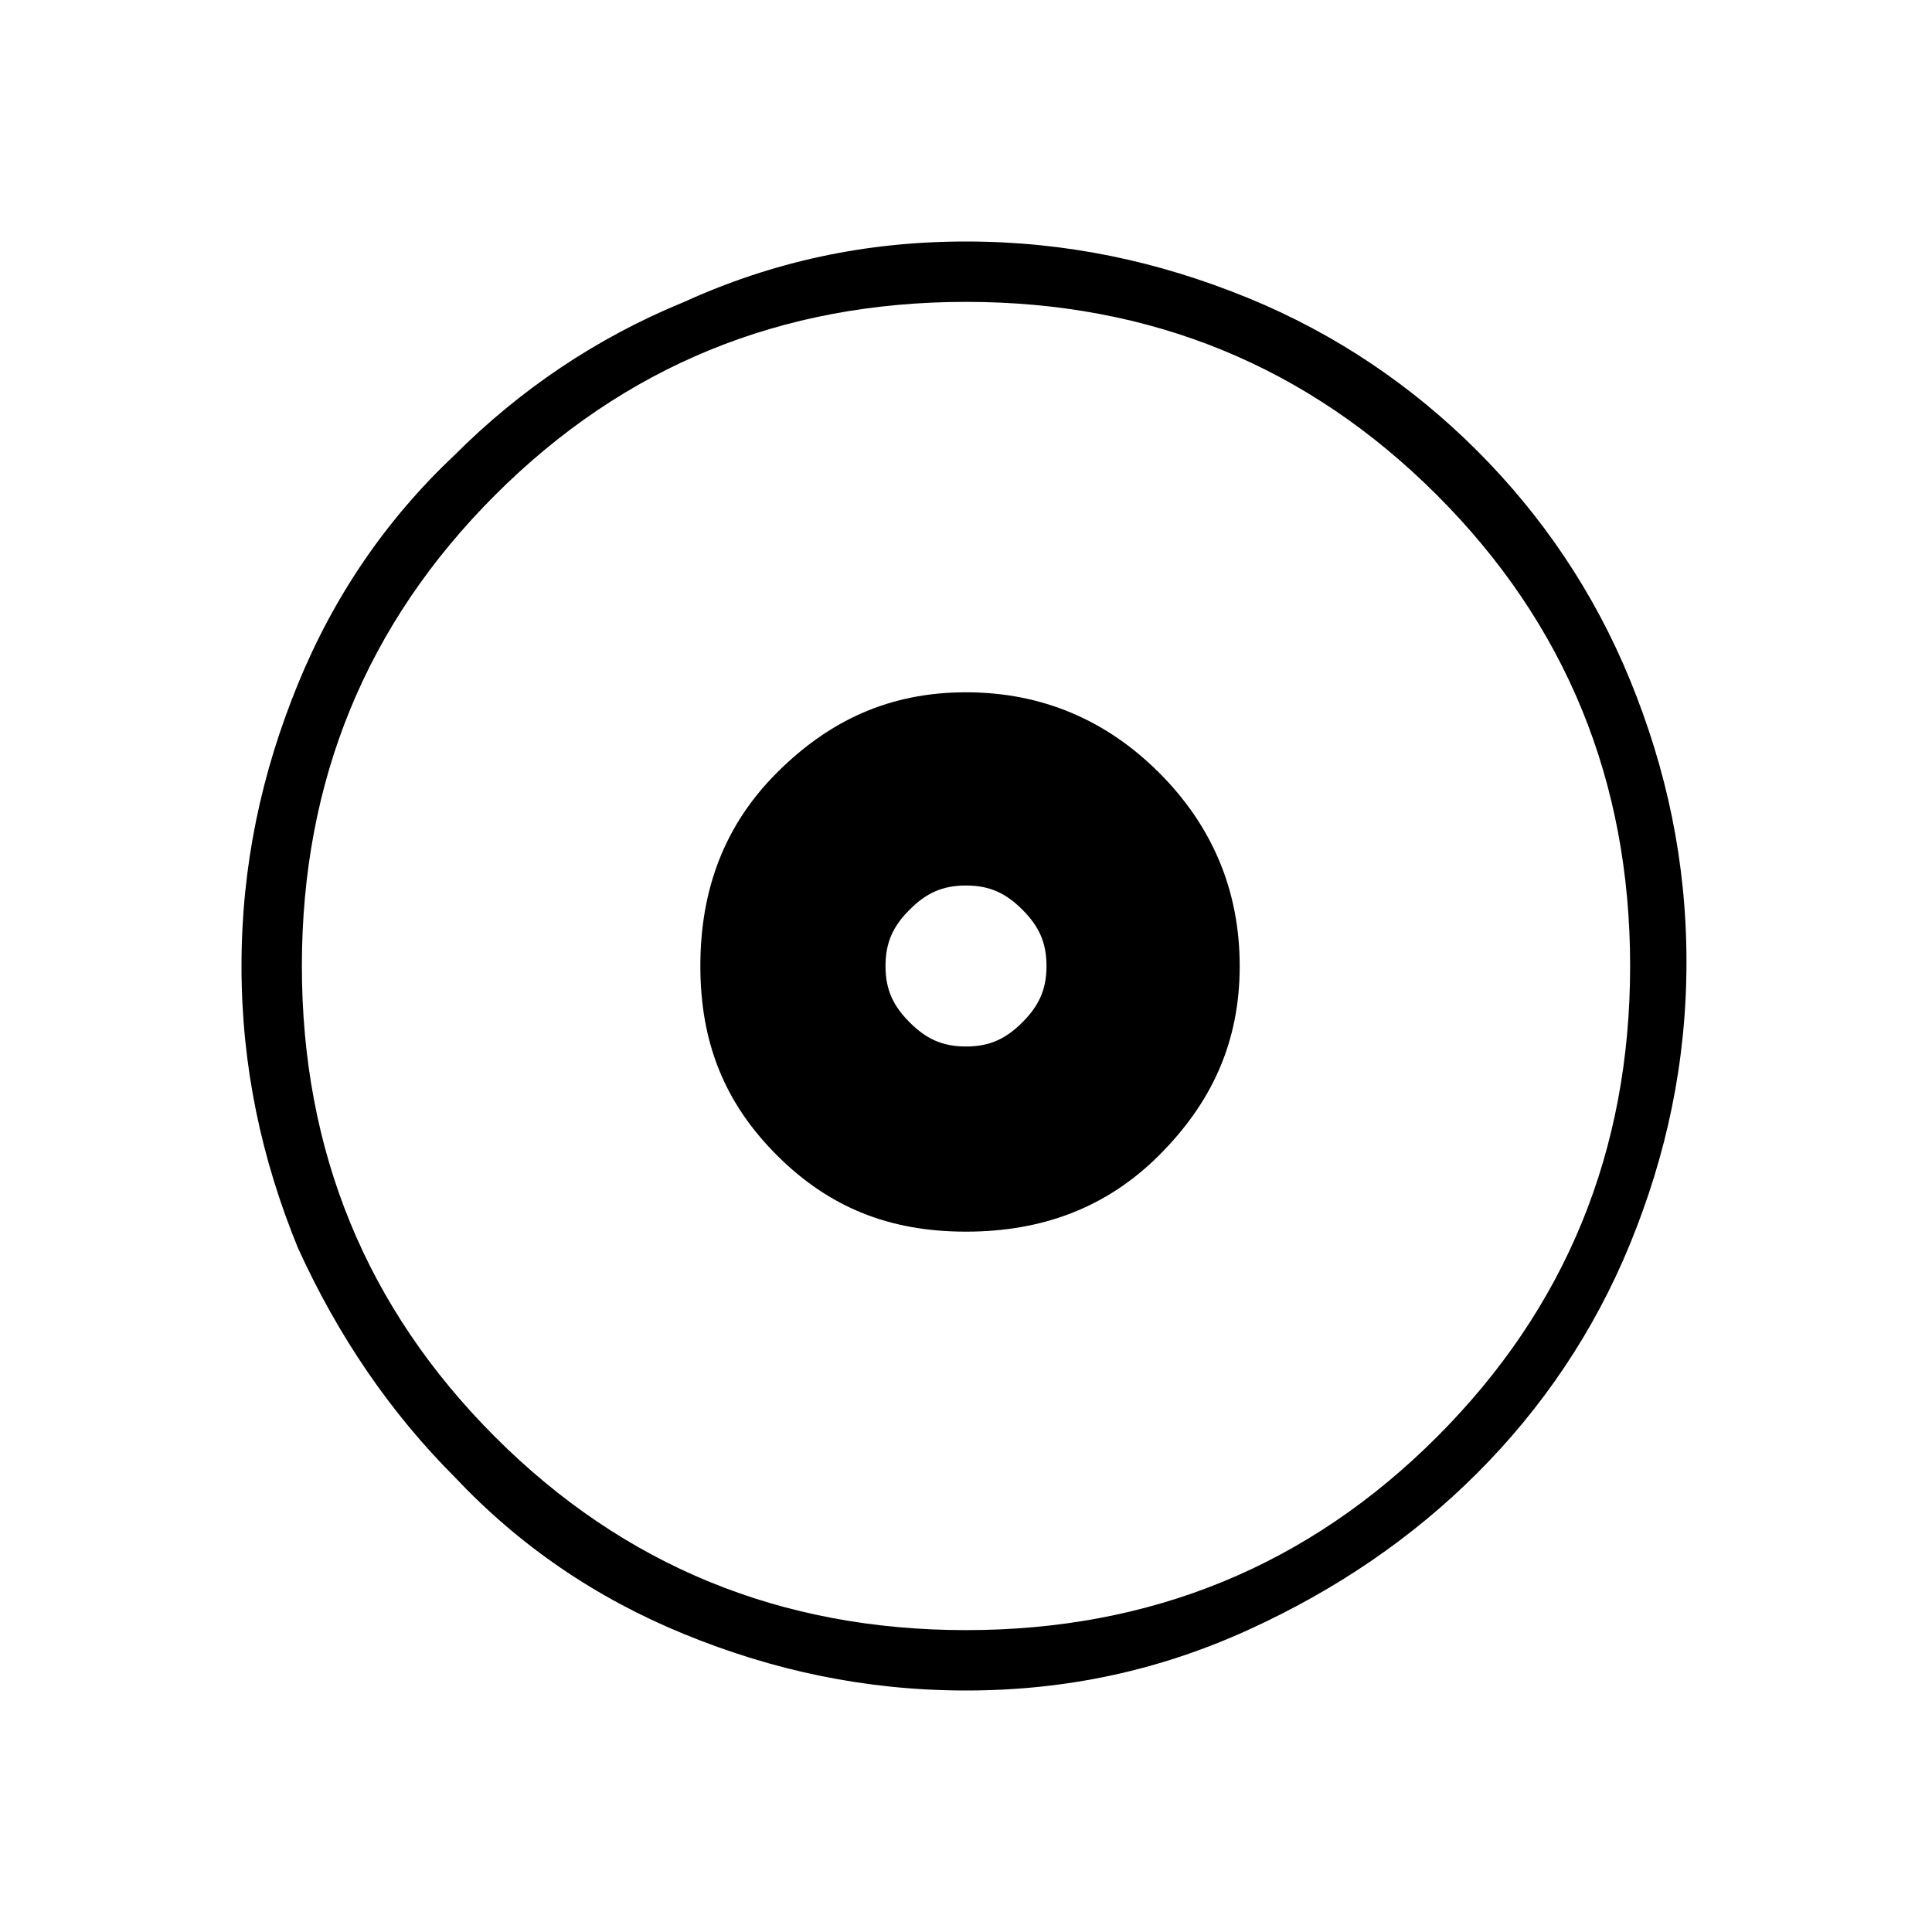 <?xml version="1.0" encoding="utf-8"?>
<!-- Generator: Adobe Illustrator 26.3.1, SVG Export Plug-In . SVG Version: 6.00 Build 0)  -->
<svg version="1.1" id="Слой_1" xmlns="http://www.w3.org/2000/svg" xmlns:xlink="http://www.w3.org/1999/xlink" x="0px" y="0px"
	 viewBox="0 0 48 48" style="enable-background:new 0 0 48 48;" xml:space="preserve">
<path d="M24,30.6c1.9,0,3.5-0.6,4.8-1.9s2-2.8,2-4.7c0-1.9-0.7-3.5-2-4.8s-2.9-2-4.8-2s-3.4,0.7-4.7,2c-1.3,1.3-1.9,2.9-1.9,4.8
	s0.6,3.4,1.9,4.7S22.1,30.6,24,30.6z M24,26c-0.6,0-1-0.2-1.4-0.6S22,24.6,22,24s0.2-1,0.6-1.4S23.4,22,24,22s1,0.2,1.4,0.6
	S26,23.4,26,24s-0.2,1-0.6,1.4S24.6,26,24,26z M24,42c-2.5,0-4.8-0.5-7-1.4s-4.1-2.2-5.7-3.9c-1.6-1.6-2.9-3.5-3.9-5.7
	C6.5,28.8,6,26.5,6,24s0.5-4.8,1.4-7s2.2-4.1,3.9-5.7c1.6-1.6,3.5-2.9,5.7-3.8c2.2-1,4.5-1.5,7-1.5s4.8,0.5,7,1.4s4.1,2.2,5.7,3.8
	c1.6,1.6,2.9,3.5,3.8,5.7c0.9,2.2,1.4,4.5,1.4,7s-0.5,4.8-1.4,7s-2.2,4.1-3.8,5.7s-3.5,2.9-5.7,3.9S26.5,42,24,42z M24,40.5
	c4.6,0,8.5-1.6,11.7-4.8s4.8-7.1,4.8-11.7s-1.6-8.5-4.8-11.7S28.6,7.5,24,7.5s-8.5,1.6-11.7,4.8S7.5,19.4,7.5,24s1.6,8.5,4.8,11.7
	S19.4,40.5,24,40.5z"/>
</svg>
